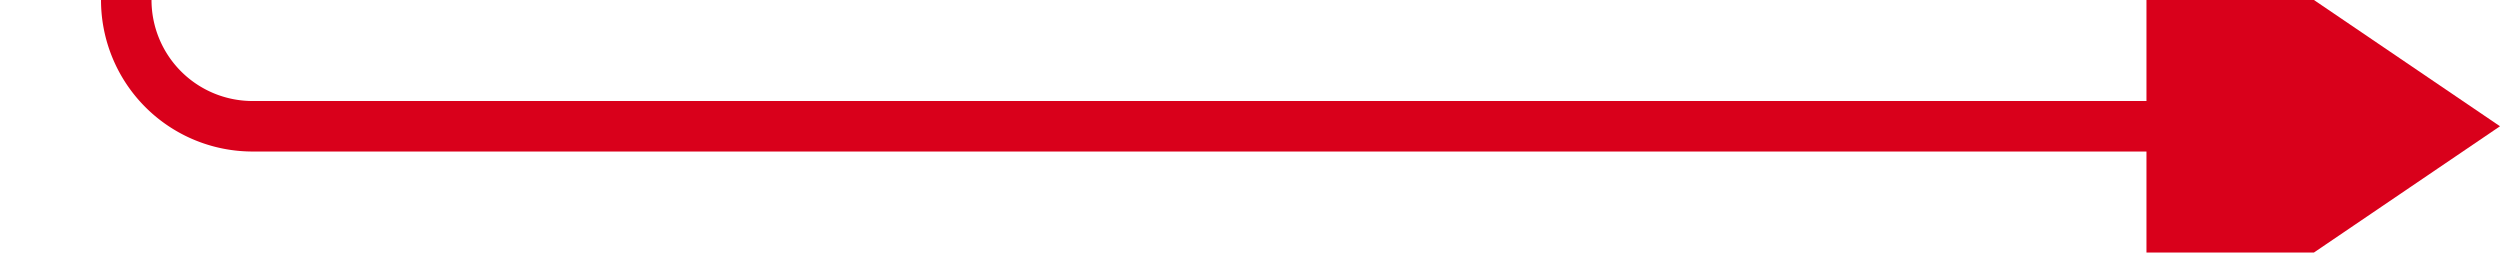 ﻿<?xml version="1.0" encoding="utf-8"?>
<svg version="1.1" xmlns:xlink="http://www.w3.org/1999/xlink" width="99px" height="10px" preserveAspectRatio="xMinYMid meet" viewBox="1200 5000  99 8" xmlns="http://www.w3.org/2000/svg">
  <path d="M 1112 4909  L 1200 4909  A 5 5 0 0 1 1205 4914 L 1205 4999  A 5 5 0 0 0 1210 5004 L 1287 5004  " stroke-width="2" stroke="#d9001b" fill="none" />
  <path d="M 1285 5013.5  L 1299 5004  L 1285 4994.5  L 1285 5013.5  Z " fill-rule="nonzero" fill="#d9001b" stroke="none" />
</svg>